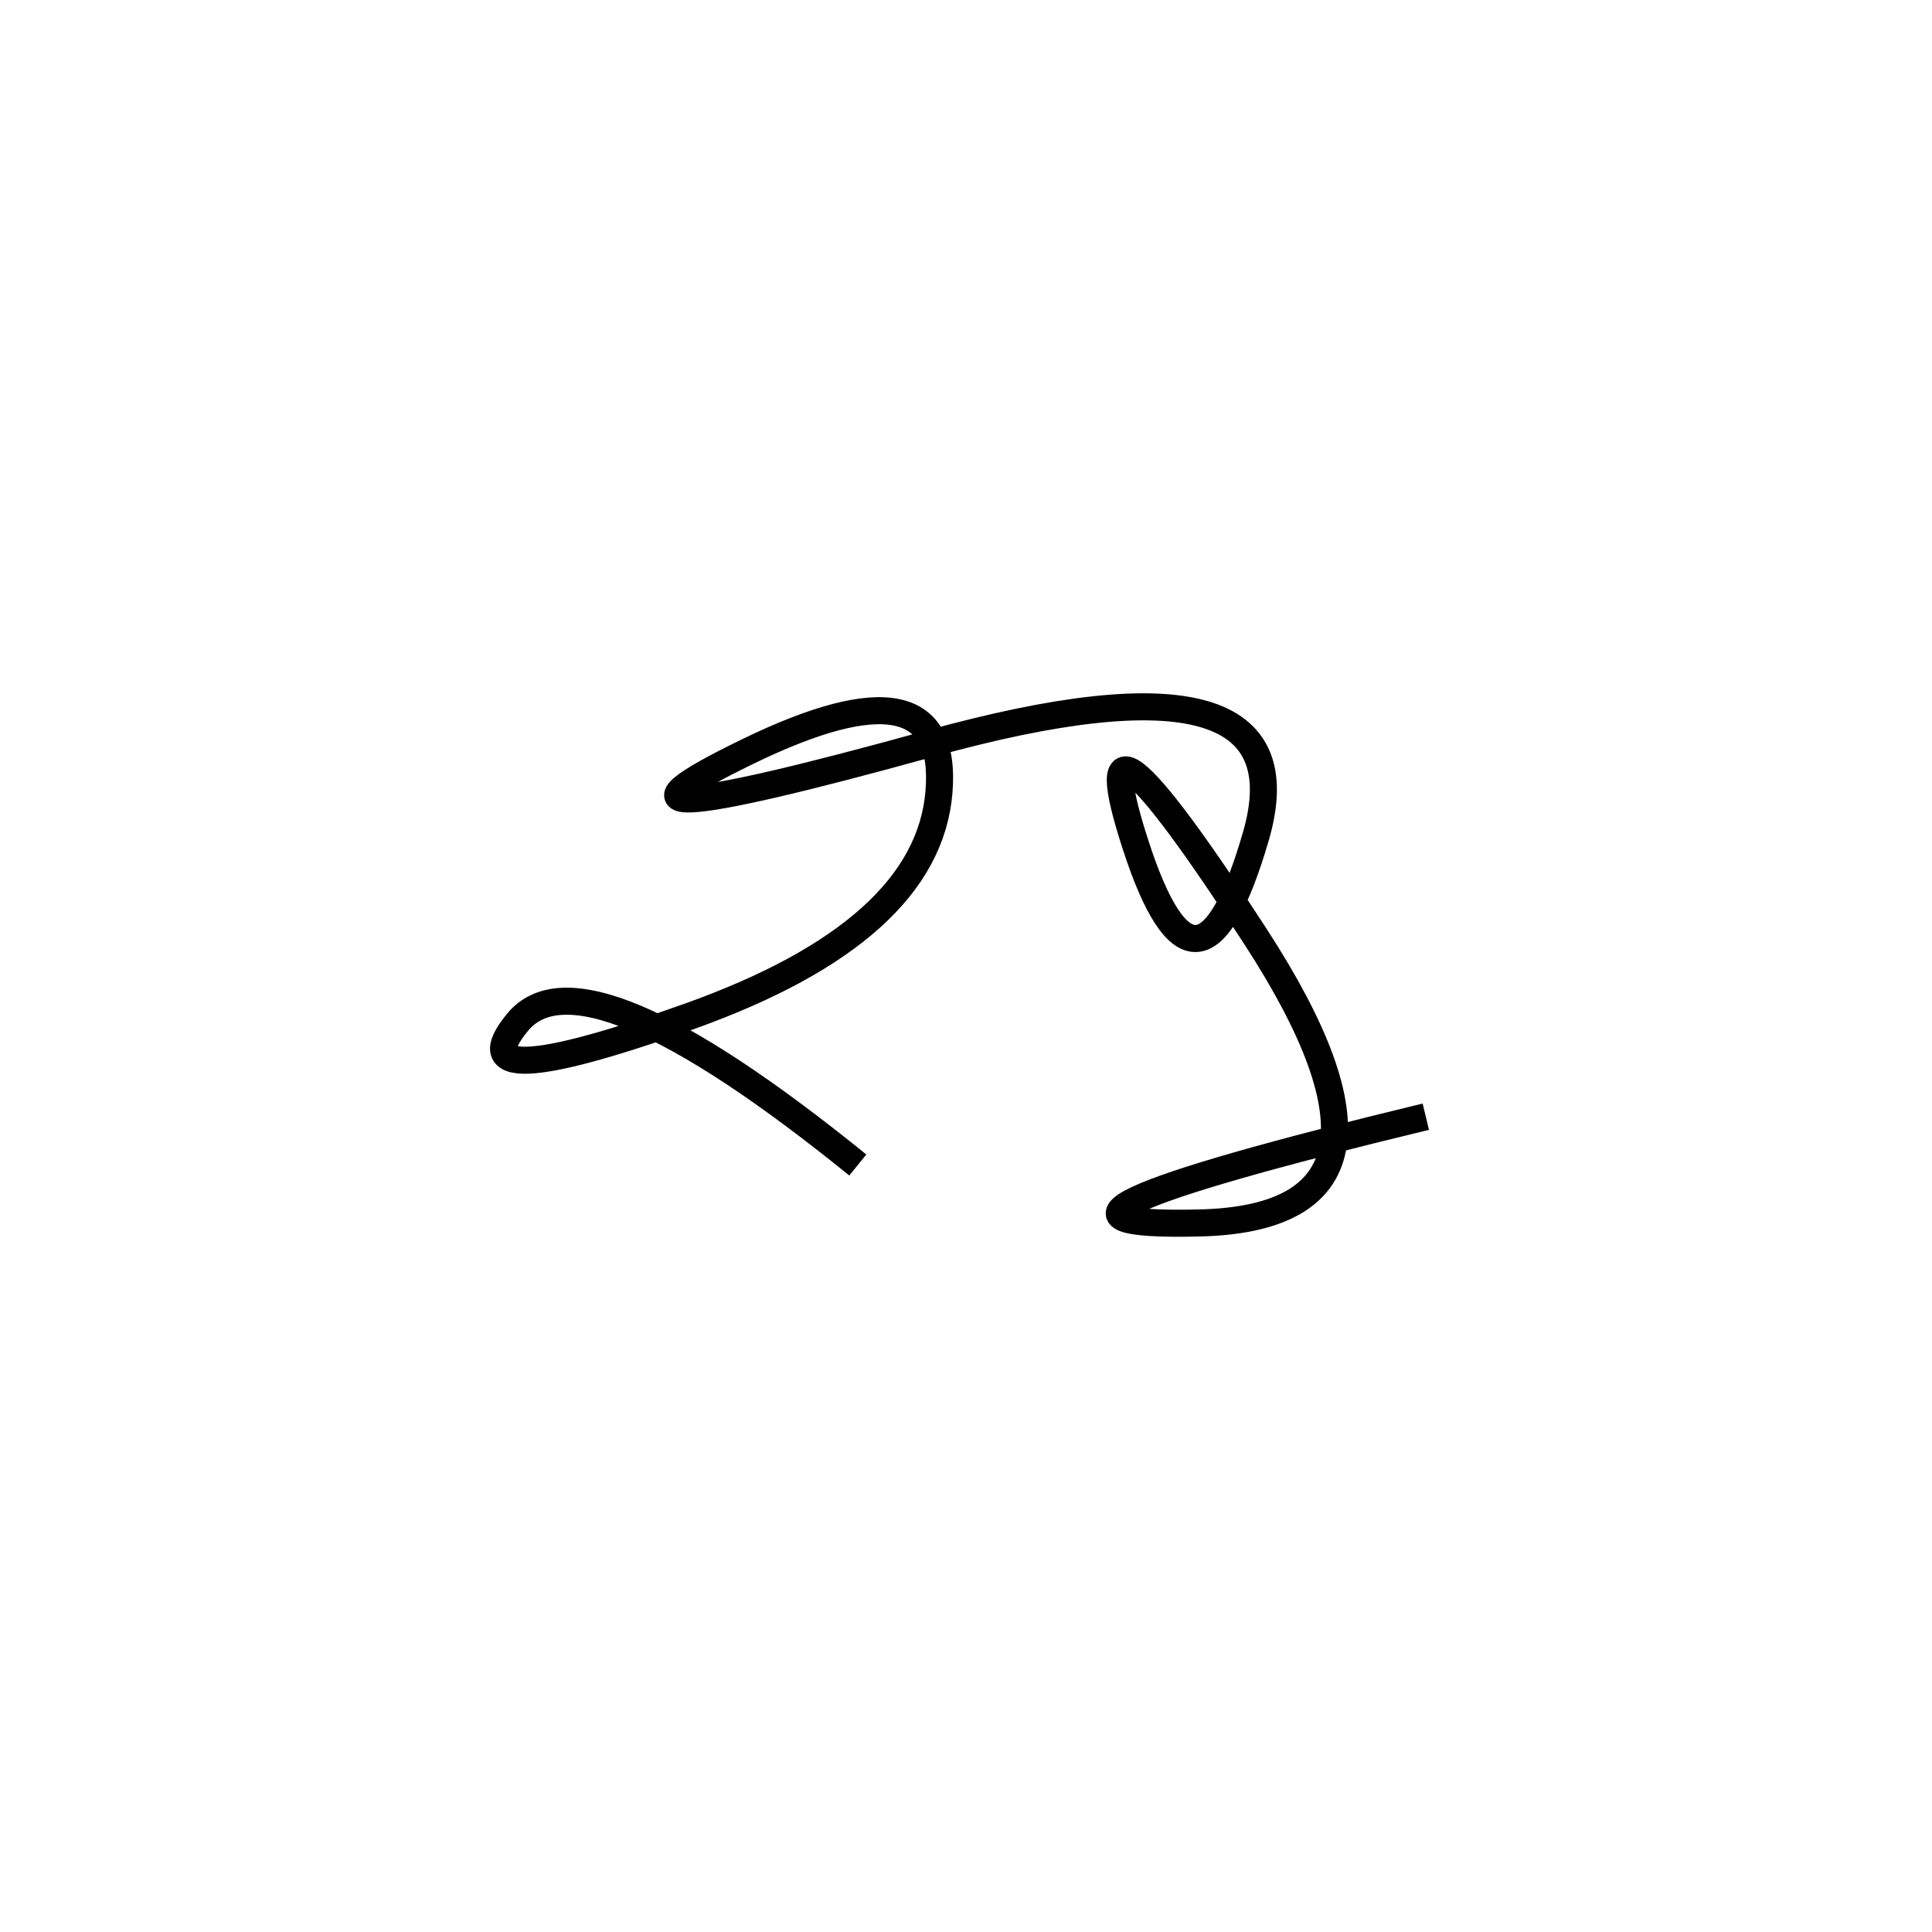 <svg xmlns="http://www.w3.org/2000/svg" viewBox="0 -16 500 500"><rect x="-250" y="-250" width="1000" height="1000" fill="#fff"></rect><path d="M369 273 Q249 302 310.5 300.5 Q372 299 325 226.5 Q278 154 294 203 Q310 252 325 200.5 Q340 149 240.5 176.5 Q141 204 193.5 178.5 Q246 153 243 189 Q240 225 178.5 247 Q117 269 134 248.5 Q151 228 222 285.5" style="stroke:hsl(170, 80%, 52%); stroke-width:7px; fill: none;"></path></svg>
